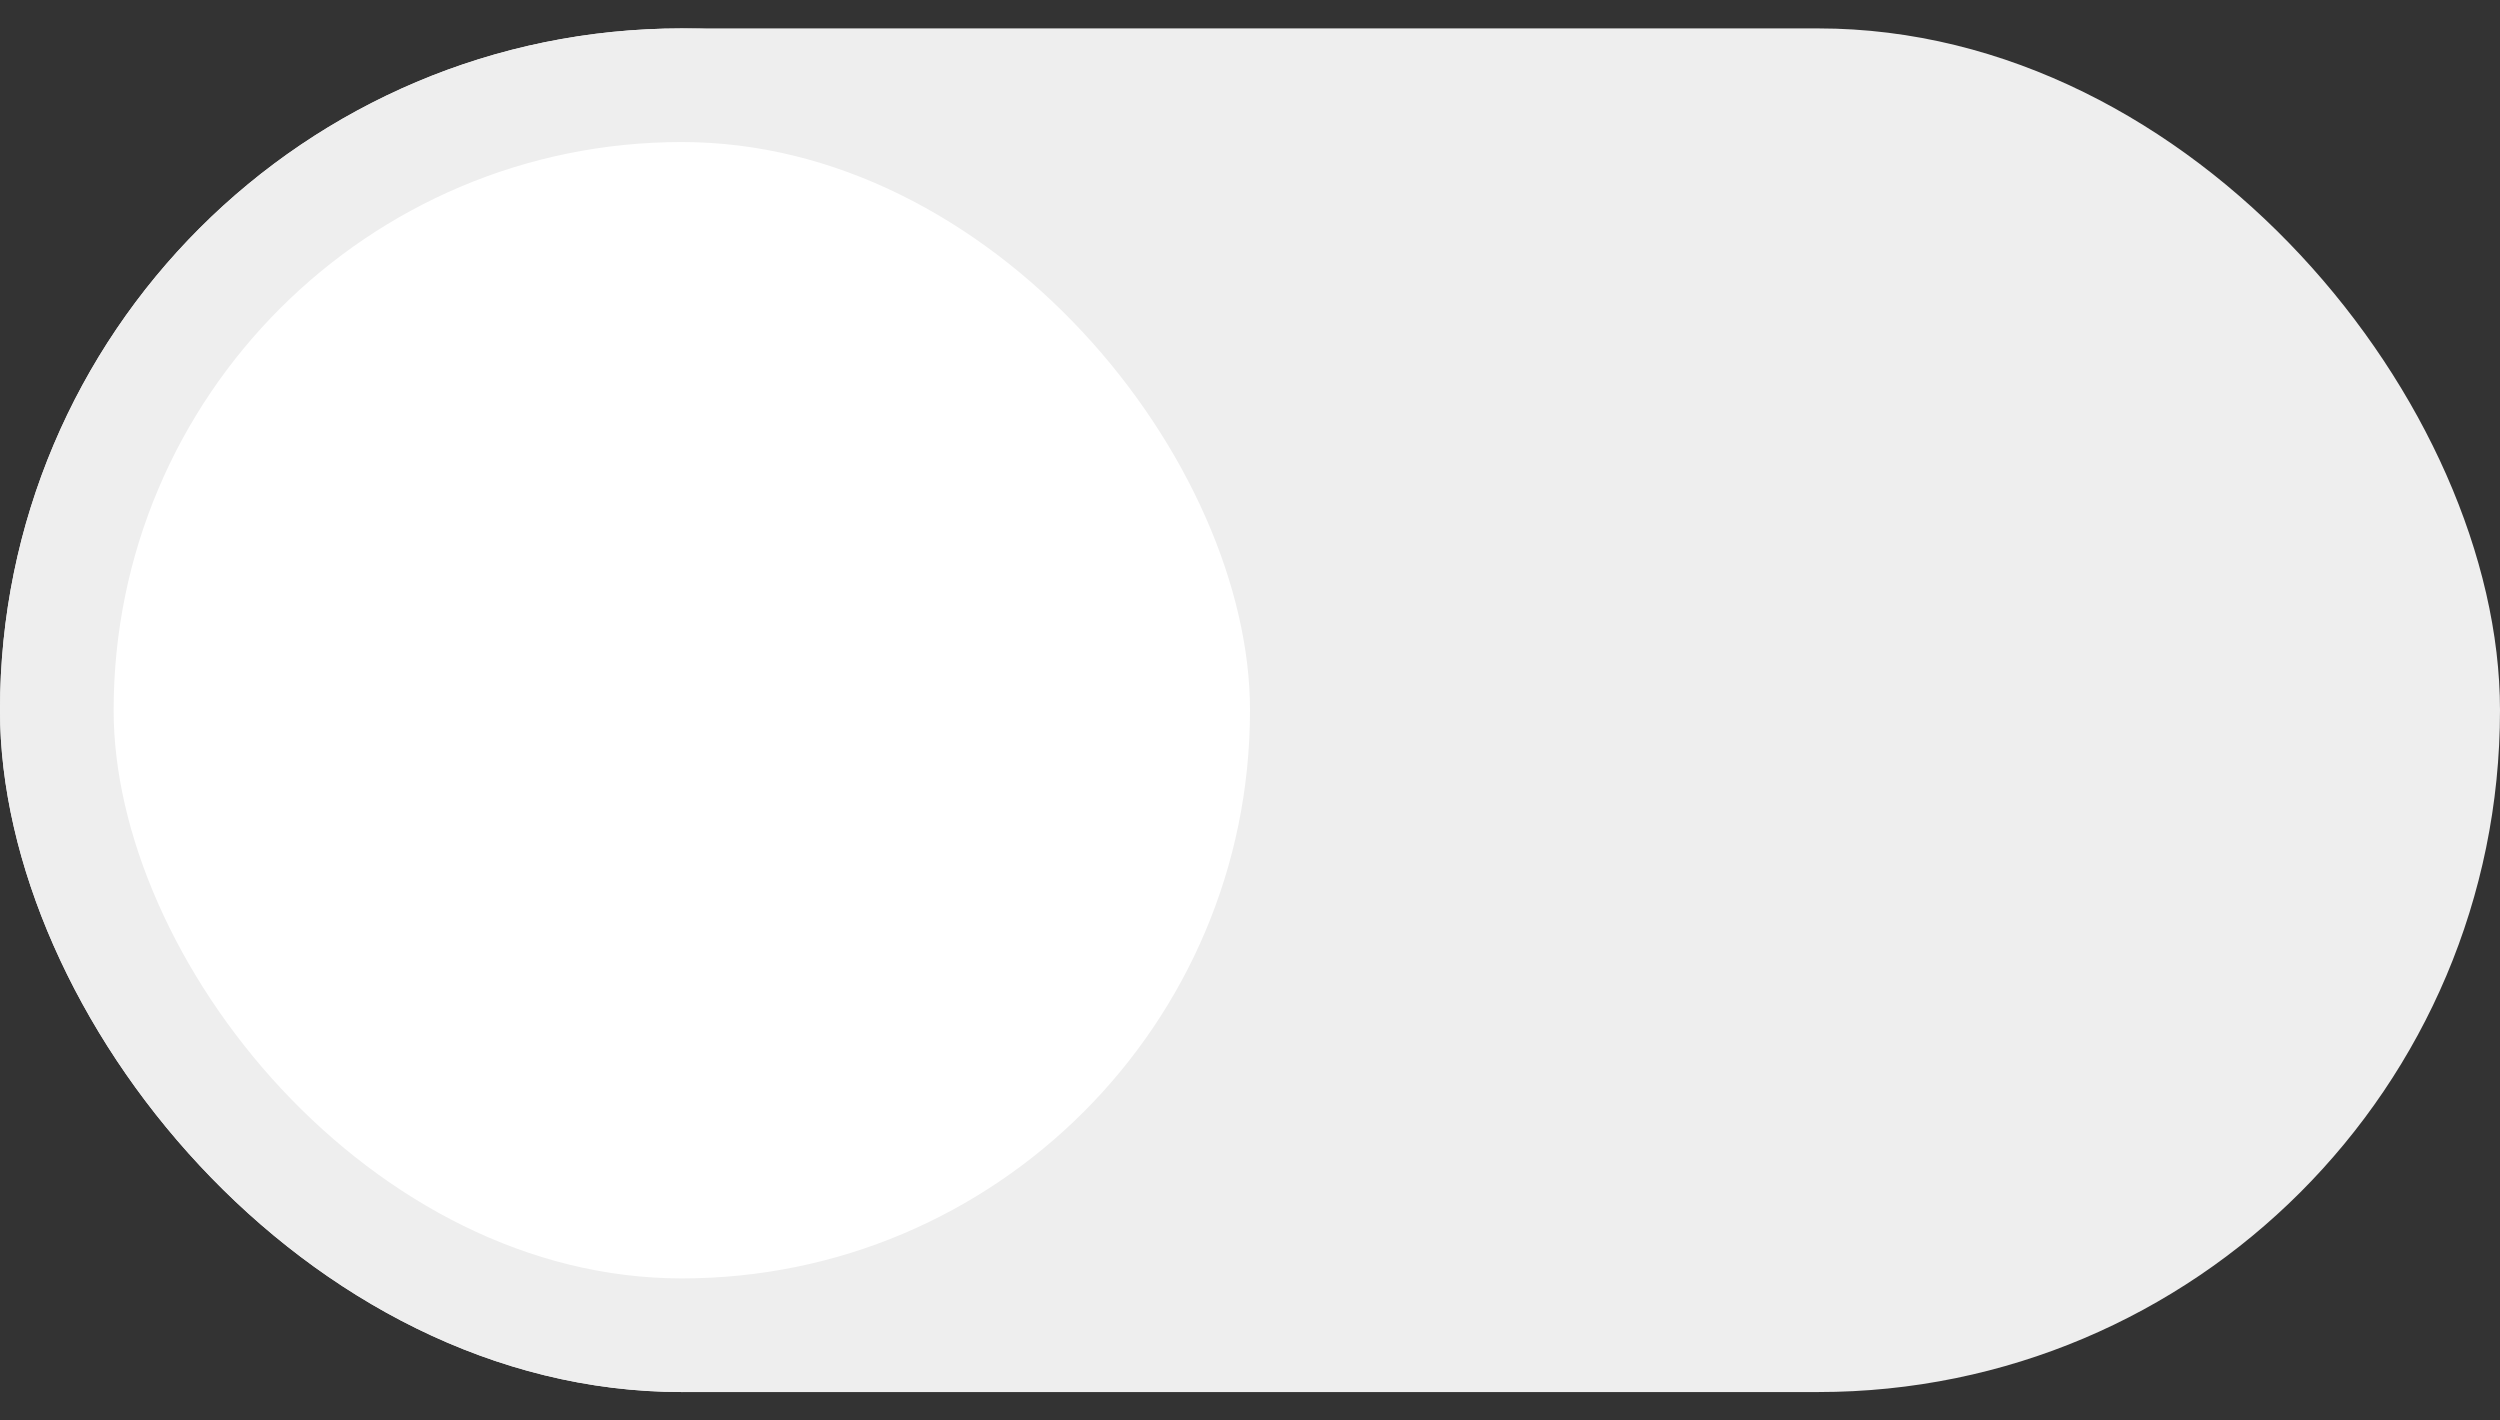 <svg width="44" height="25" viewBox="0 0 44 25" fill="none" xmlns="http://www.w3.org/2000/svg">
<rect x="0" y="0" width="44" height="25" fill="#333333" stroke="none"/>
<g clip-path="url(#clip0_1_1841)">
<rect y="0.5" width="44" height="24" rx="12" fill="#EEEEEE"/>
<rect x="1" y="1.5" width="22" height="22" rx="11" fill="white"/>
<rect x="1" y="1.5" width="22" height="22" rx="11" stroke="#EEEEEE" stroke-width="2"/>
</g>
<defs>
<clipPath id="clip0_1_1841">
<rect y="0.5" width="44" height="24" rx="12" fill="white"/>
</clipPath>
</defs>
</svg>
